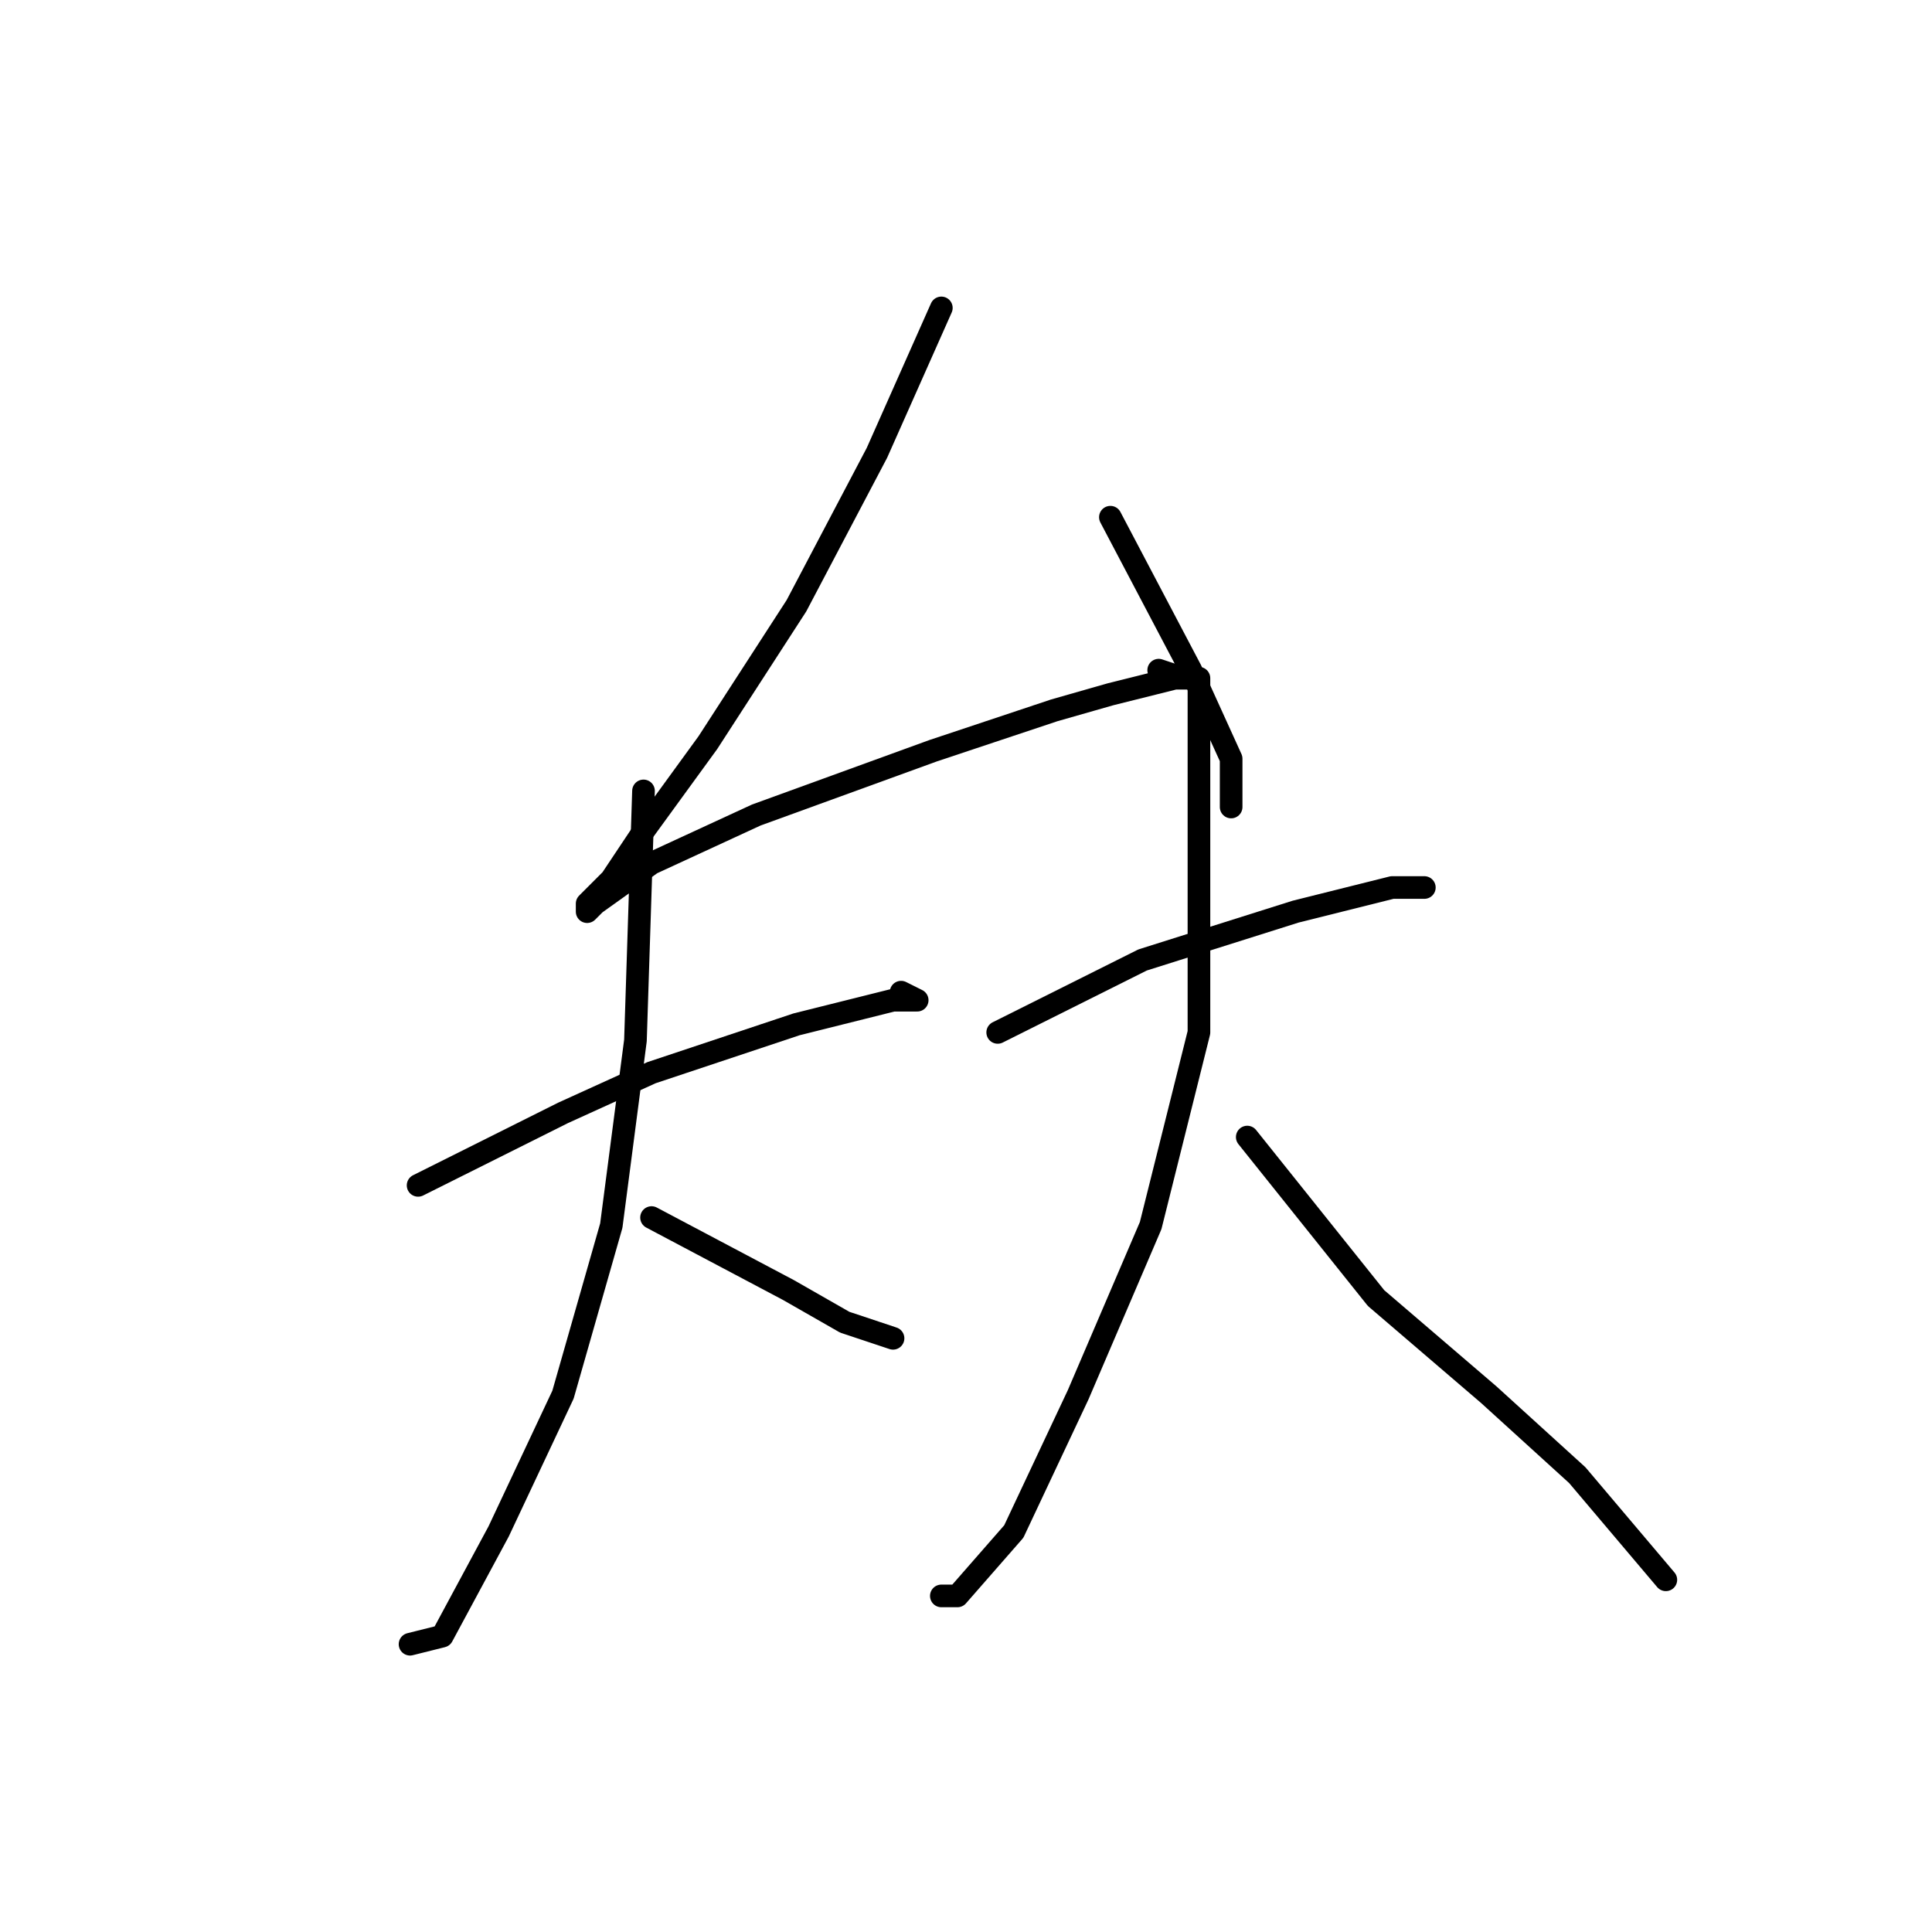 <?xml version="1.0" standalone="no"?>
    <svg width="256" height="256" xmlns="http://www.w3.org/2000/svg" version="1.1">
    <polyline stroke="black" stroke-width="3" stroke-linecap="round" fill="transparent" stroke-linejoin="round" points="124.733 40.8 116.2 60 105.533 80.267 93.8 98.4 85.267 110.133 81 116.533 77.8 119.733 77.8 120.8 78.867 119.733 86.333 114.4 100.2 108 123.667 99.467 139.667 94.133 147.133 92 155.667 89.867 156.733 89.867 157.8 89.867 156.733 89.867 153.533 88.8 153.533 88.8 " />
        <polyline stroke="black" stroke-width="3" stroke-linecap="round" fill="transparent" stroke-linejoin="round" points="147.133 68.533 157.8 88.8 163.133 100.533 163.133 106.933 163.133 106.933 " />
        <polyline stroke="black" stroke-width="3" stroke-linecap="round" fill="transparent" stroke-linejoin="round" points="55.4 157.067 74.6 147.467 86.333 142.133 105.533 135.733 114.067 133.6 118.333 132.533 121.533 132.533 119.4 131.467 119.4 131.467 " />
        <polyline stroke="black" stroke-width="3" stroke-linecap="round" fill="transparent" stroke-linejoin="round" points="85.267 104.8 84.2 137.867 81 162.4 74.6 184.8 66.067 202.933 58.6 216.8 54.333 217.867 54.333 217.867 " />
        <polyline stroke="black" stroke-width="3" stroke-linecap="round" fill="transparent" stroke-linejoin="round" points="86.333 161.333 104.467 170.933 111.933 175.2 118.333 177.333 118.333 177.333 " />
        <polyline stroke="black" stroke-width="3" stroke-linecap="round" fill="transparent" stroke-linejoin="round" points="132.2 136.8 151.4 127.2 171.667 120.8 184.467 117.6 187.667 117.6 188.733 117.6 188.733 117.6 " />
        <polyline stroke="black" stroke-width="3" stroke-linecap="round" fill="transparent" stroke-linejoin="round" points="158.867 89.867 158.867 136.8 152.467 162.4 142.867 184.8 134.333 202.933 126.867 211.467 124.733 211.467 124.733 211.467 " />
        <polyline stroke="black" stroke-width="3" stroke-linecap="round" fill="transparent" stroke-linejoin="round" points="165.267 150.667 182.333 172 197.267 184.8 209 195.467 220.733 209.333 220.733 209.333 " />
        </svg>